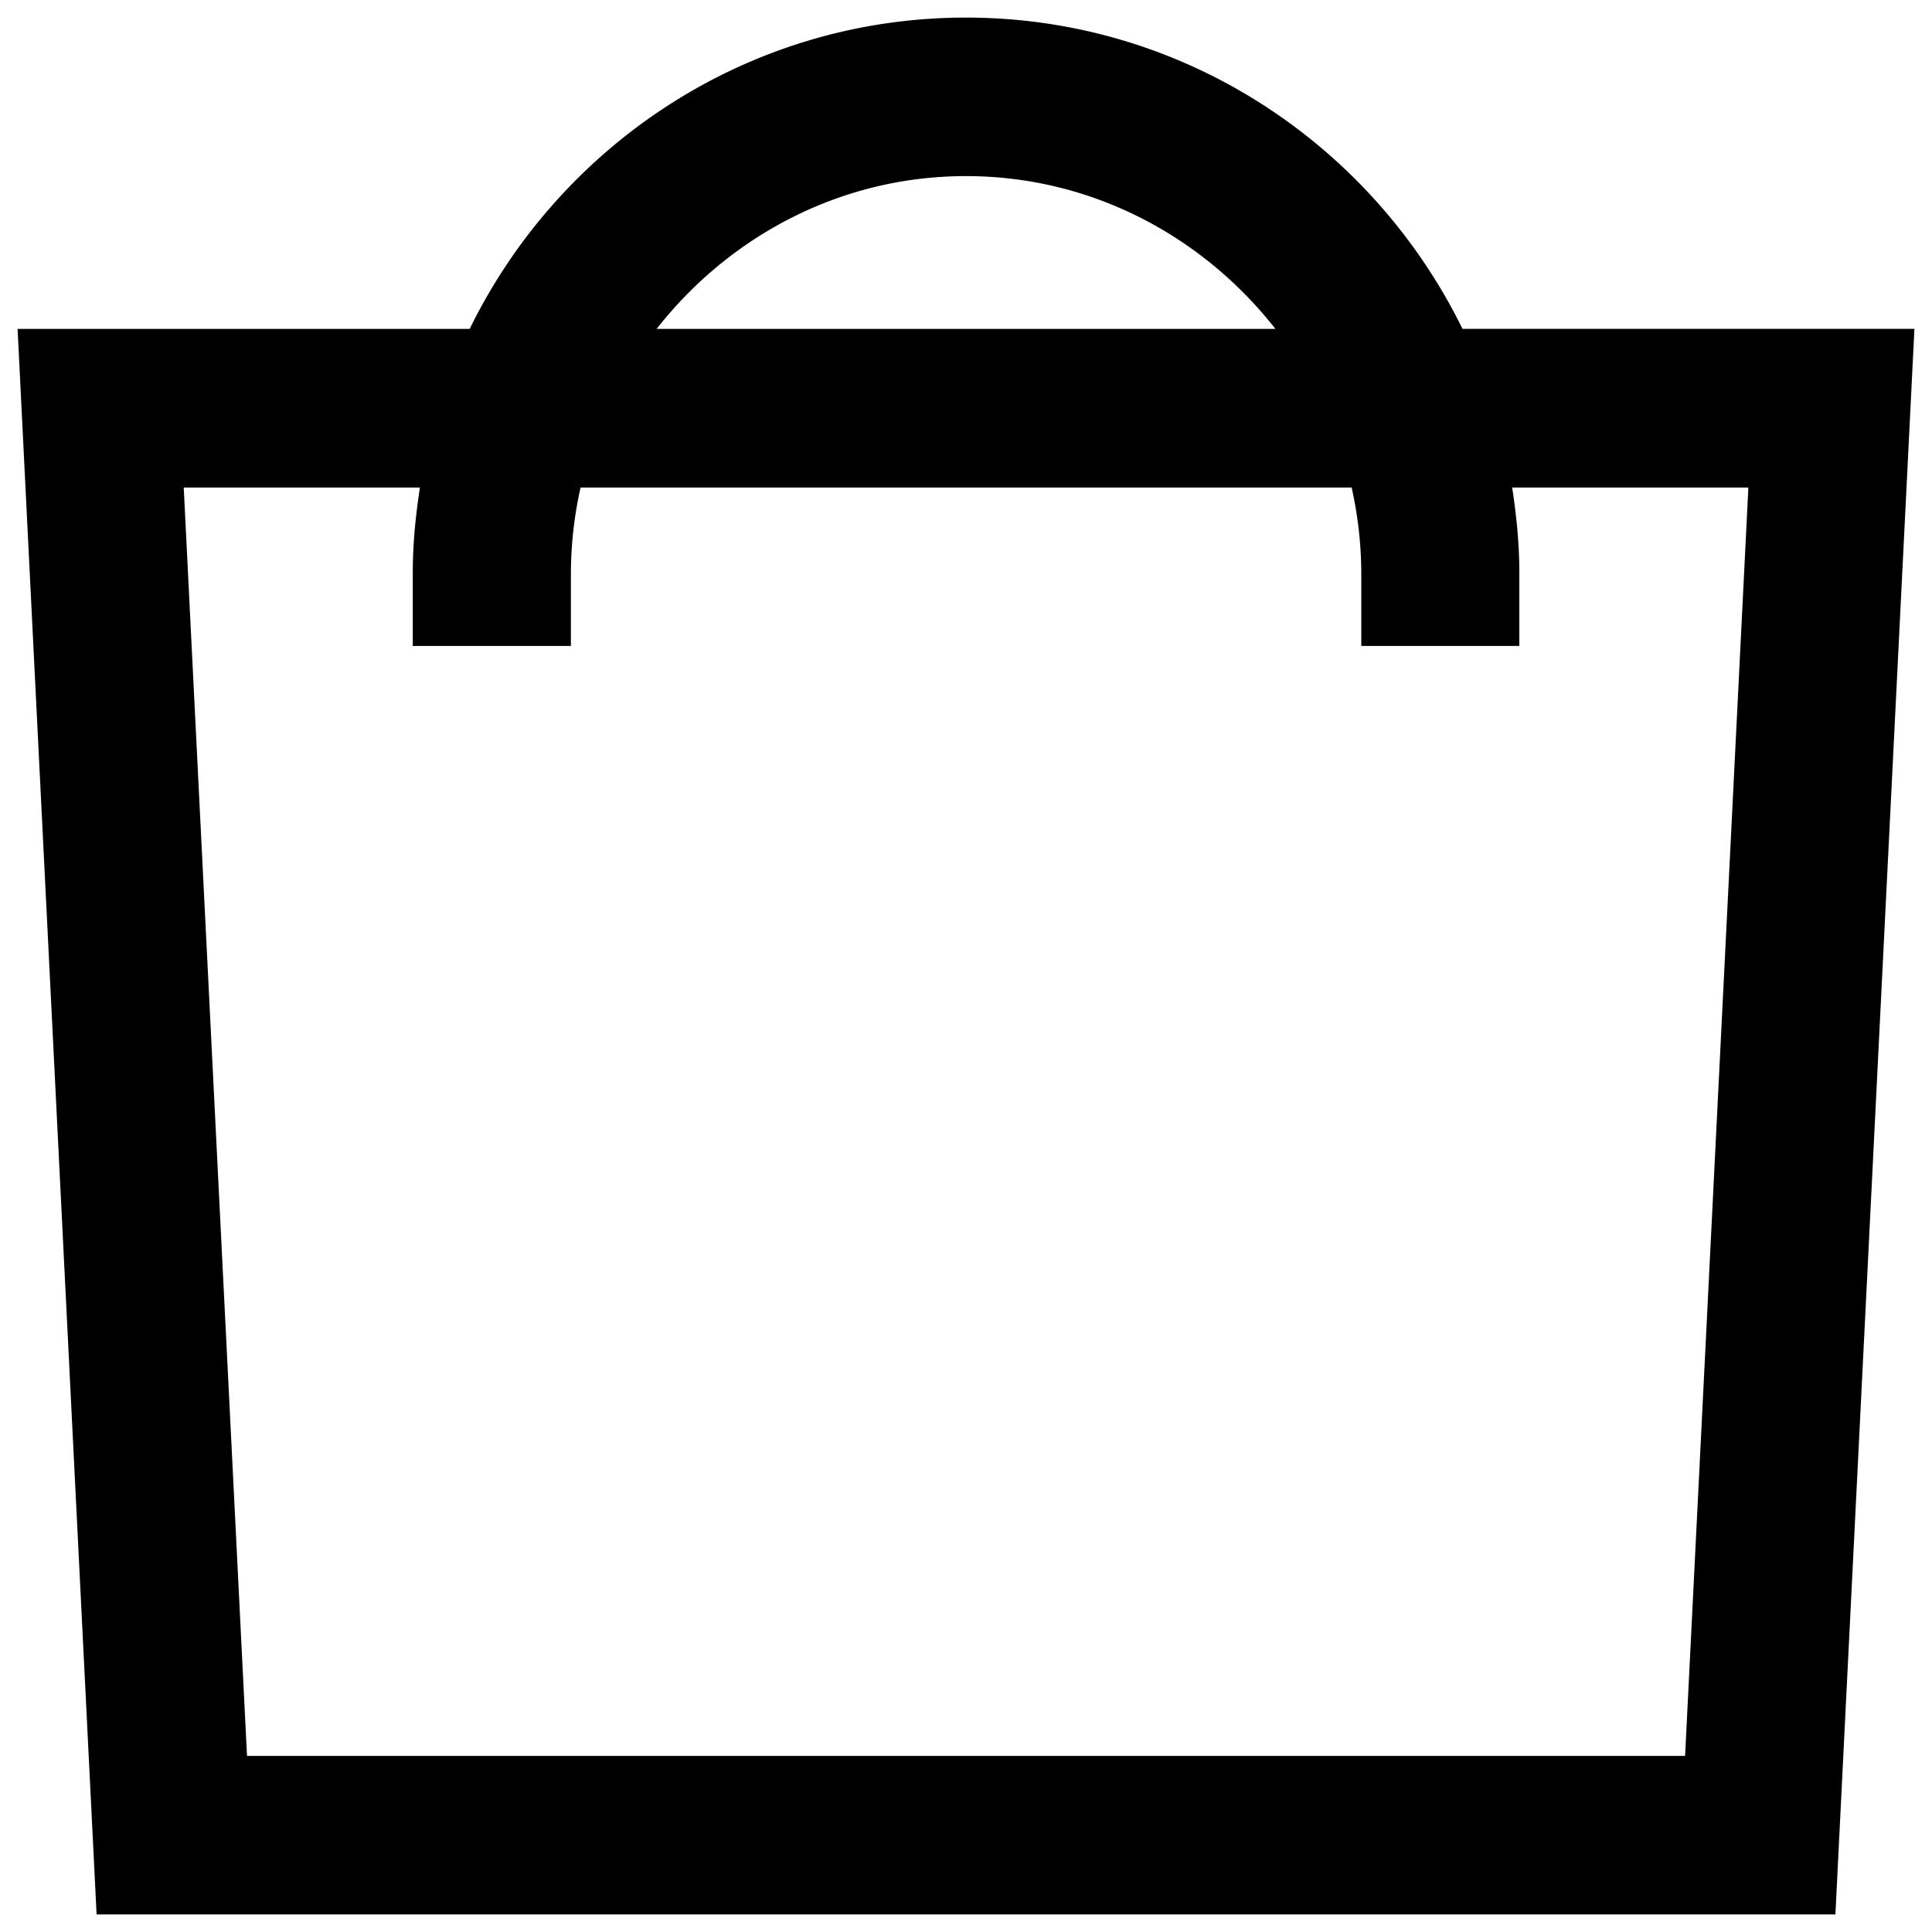 <svg xmlns="http://www.w3.org/2000/svg" width="20" height="20" viewBox="0 0 20 20"><path d="M17.444 18.177H2.557l-.655-13.13h2.445c-.044.287-.074.58-.074.88v.76H5.91v-.76a4.1 4.1 0 0 1 .1-.88h7.982a4.1 4.1 0 0 1 .1.88v.76h1.636v-.76c0-.3-.03-.592-.074-.88h2.445l-.655 13.13zM10 1.823c1.304 0 2.454.626 3.203 1.582H6.797c.75-.956 1.9-1.582 3.203-1.582h0zm5.14 1.582C14.205 1.5 12.256.182 10 .182S5.795 1.5 4.862 3.405H.182L1 19.818h18l.818-16.414h-4.68z" fill="#000" fill-rule="evenodd"/></svg>
